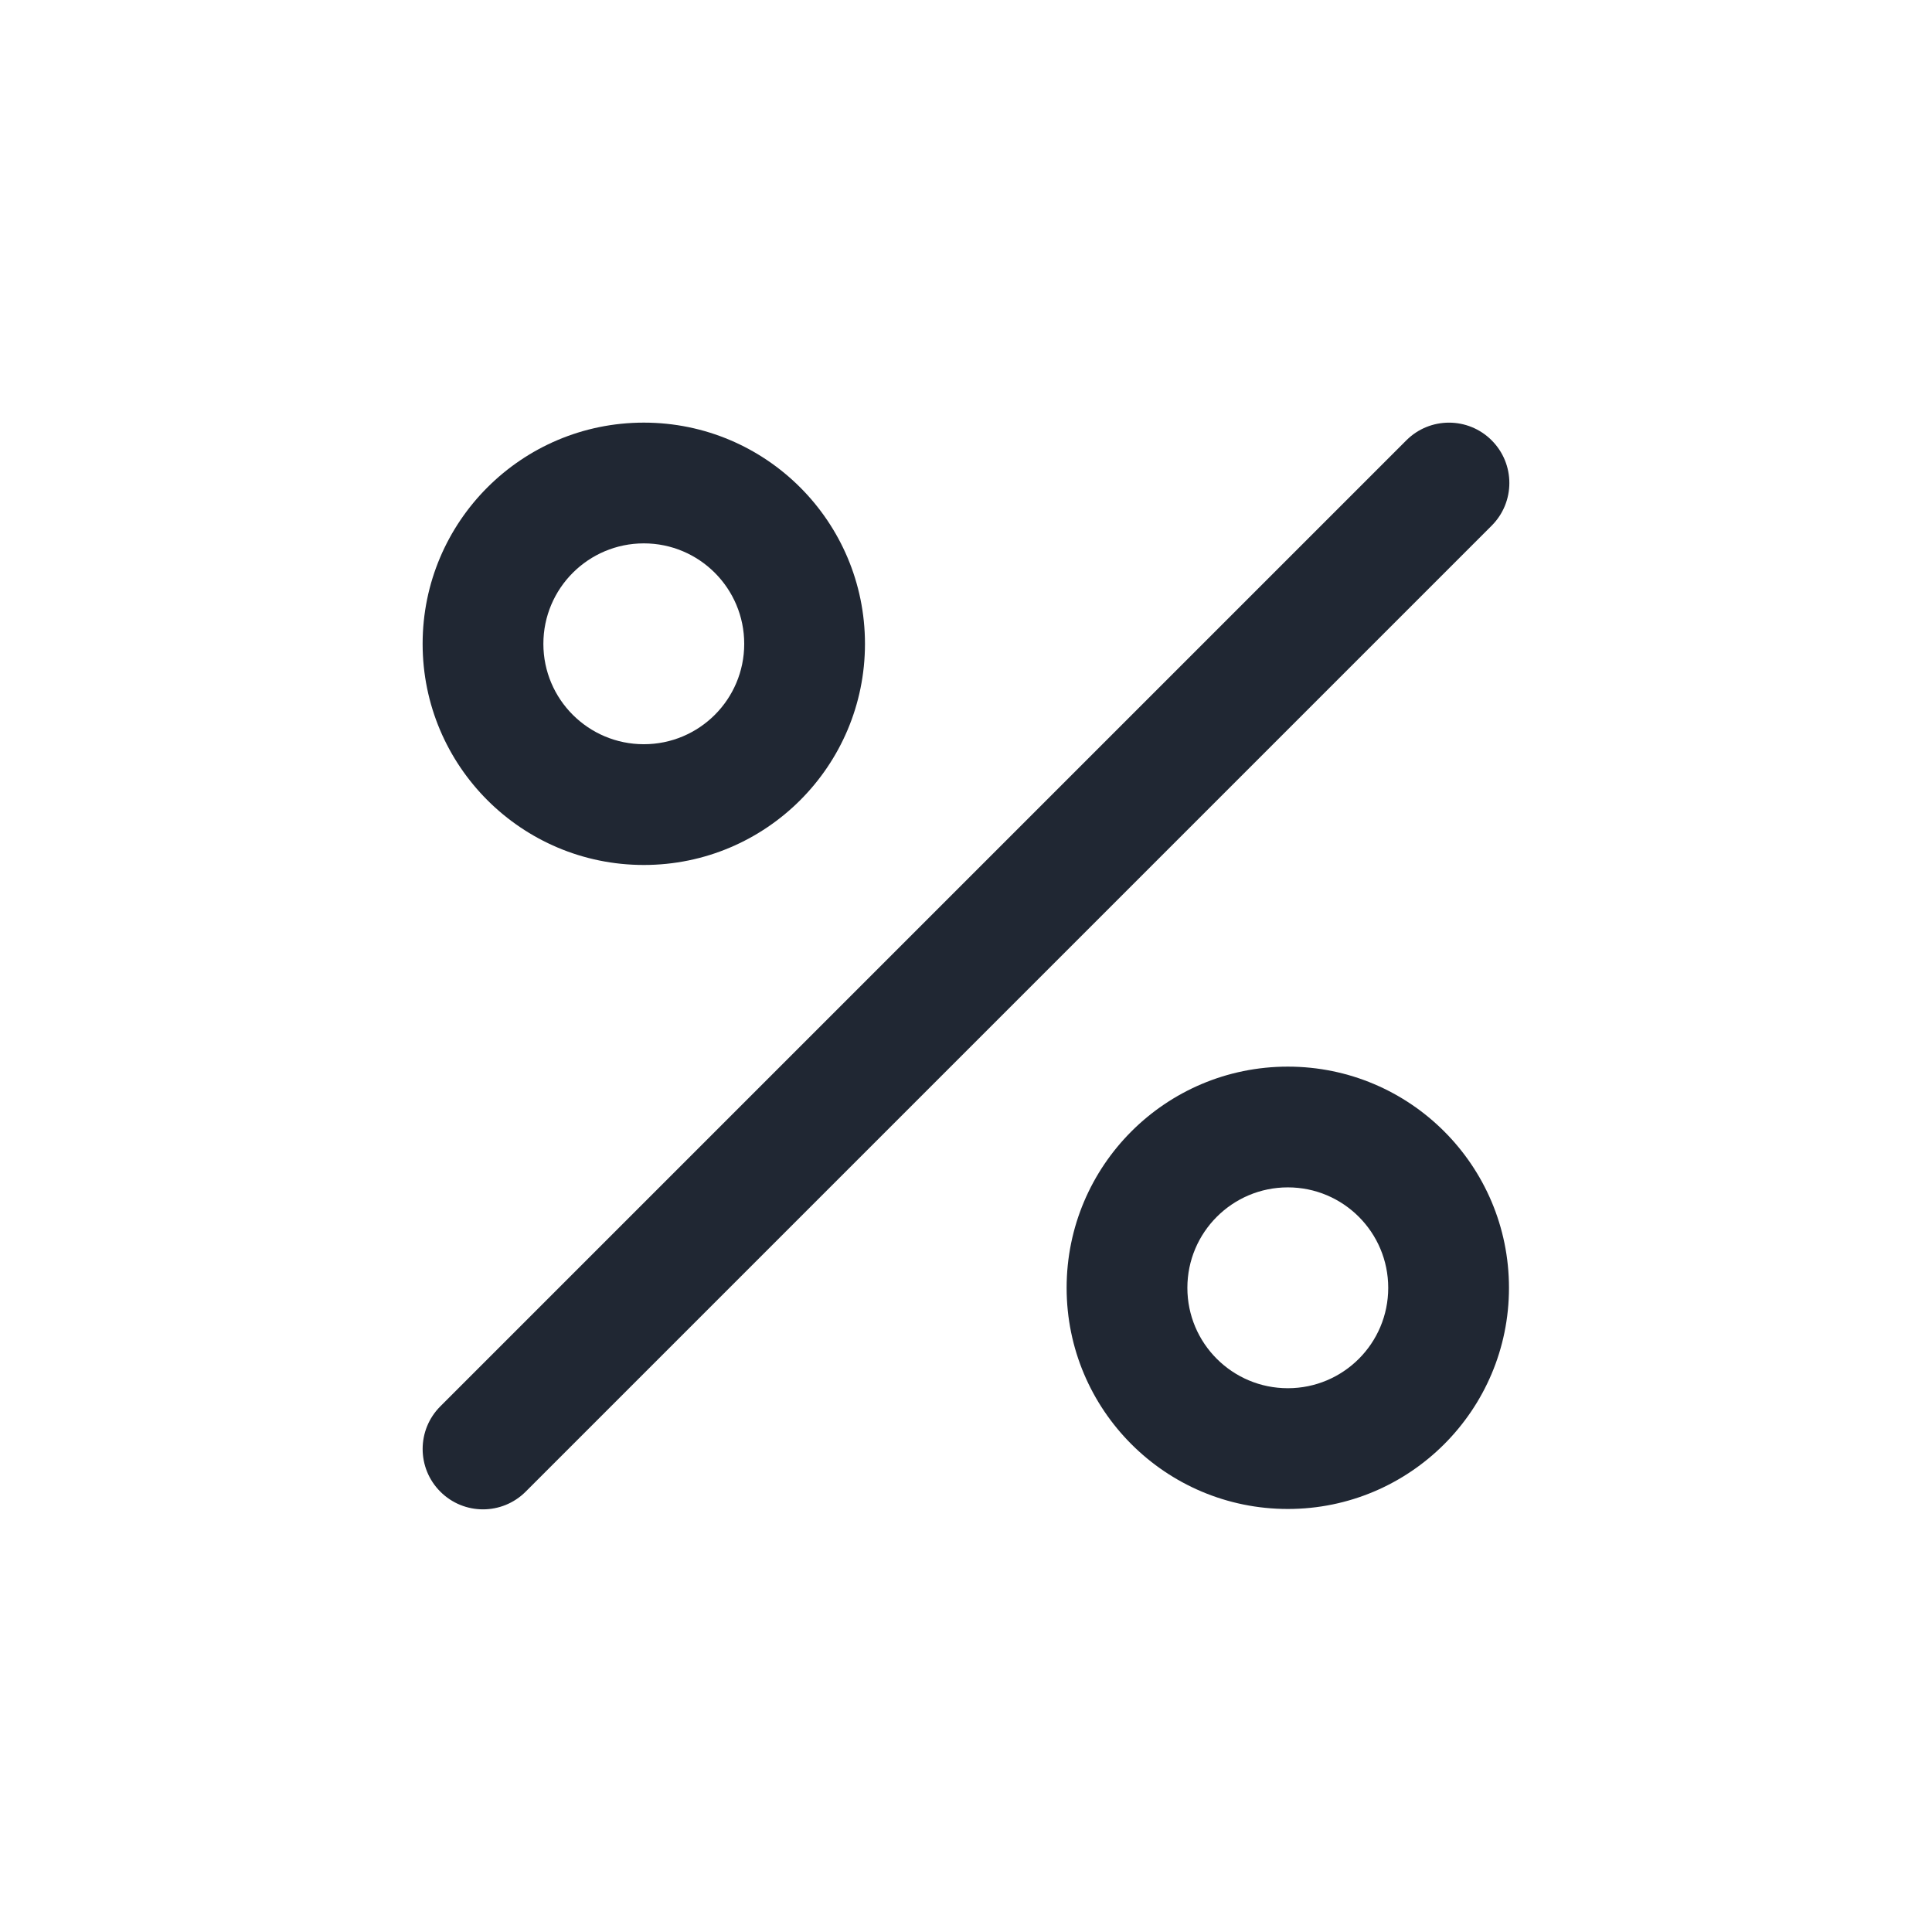 <svg width="24" height="24" viewBox="0 0 24 24" fill="none" xmlns="http://www.w3.org/2000/svg">
<path fill-rule="evenodd" clip-rule="evenodd" d="M7.998 6.75C7.309 6.75 6.75 7.309 6.75 7.998C6.75 8.687 7.309 9.245 7.998 9.245C8.687 9.245 9.245 8.687 9.245 7.998C9.245 7.309 8.687 6.75 7.998 6.75ZM5.25 7.998C5.25 6.48 6.48 5.25 7.998 5.25C9.515 5.25 10.745 6.48 10.745 7.998C10.745 9.515 9.515 10.745 7.998 10.745C6.48 10.745 5.25 9.515 5.25 7.998ZM5.47 18.53C5.177 18.237 5.177 17.763 5.47 17.47L17.47 5.47C17.763 5.177 18.237 5.177 18.53 5.47C18.823 5.763 18.823 6.237 18.53 6.53L6.53 18.53C6.237 18.823 5.763 18.823 5.47 18.53ZM14.75 15.998C14.75 15.309 15.309 14.75 15.998 14.75C16.687 14.75 17.245 15.309 17.245 15.998C17.245 16.687 16.687 17.245 15.998 17.245C15.309 17.245 14.75 16.687 14.75 15.998ZM15.998 13.25C14.48 13.25 13.25 14.48 13.25 15.998C13.25 17.515 14.48 18.745 15.998 18.745C17.515 18.745 18.745 17.515 18.745 15.998C18.745 14.48 17.515 13.25 15.998 13.25Z" fill="#202733"/>
</svg>
